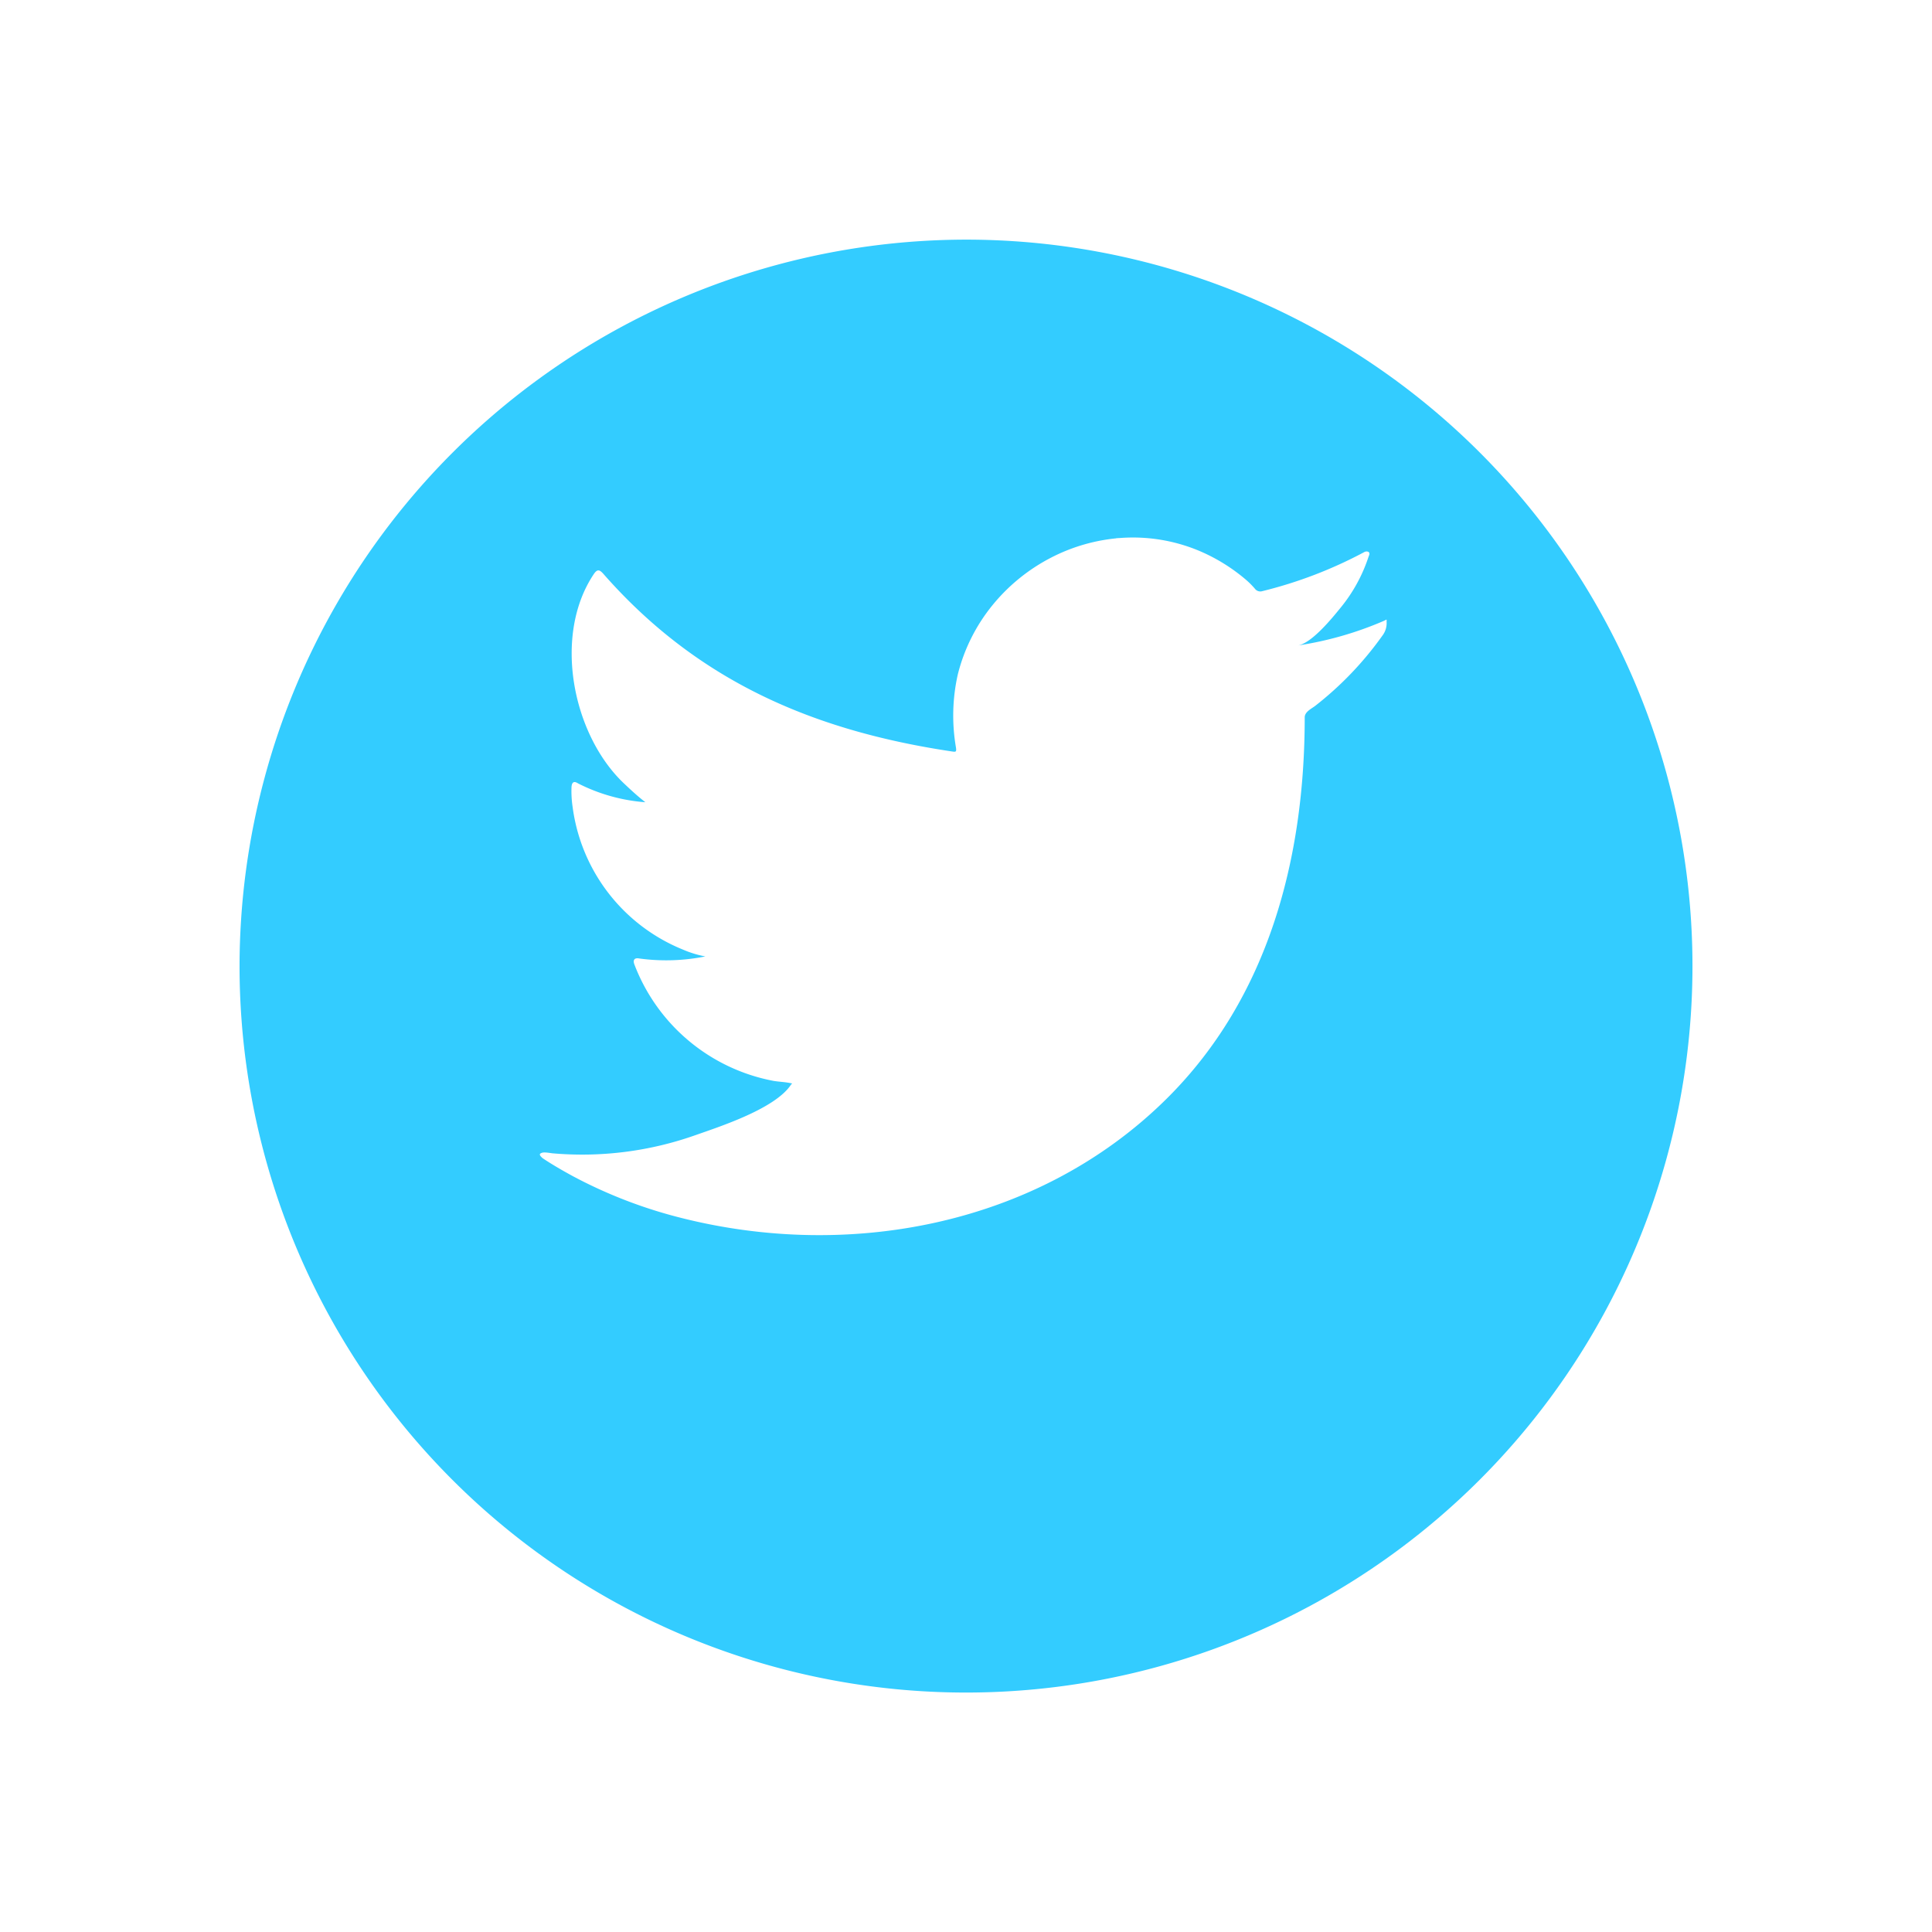<svg xmlns="http://www.w3.org/2000/svg" xmlns:xlink="http://www.w3.org/1999/xlink" width="72.585" height="72.585" viewBox="0 0 72.585 72.585">
  <defs>
    <filter id="Path_1103" x="0" y="0" width="72.585" height="72.585" filterUnits="userSpaceOnUse">
      <feOffset dy="3" input="SourceAlpha"/>
      <feGaussianBlur stdDeviation="3" result="blur"/>
      <feFlood flood-opacity="0.161"/>
      <feComposite operator="in" in2="blur"/>
      <feComposite in="SourceGraphic"/>
    </filter>
  </defs>
  <g id="Group_4708" data-name="Group 4708" transform="translate(-40.784 -456.297)">
    <g transform="matrix(1, 0, 0, 1, 40.78, 456.3)" filter="url(#Path_1103)">
      <path id="Path_1103-2" data-name="Path 1103" d="M77.076,462.3A27.293,27.293,0,1,1,49.784,489.59,27.324,27.324,0,0,1,77.076,462.3" transform="translate(-40.78 -456.3)" fill="#3cf"/>
    </g>
    <g id="Group_4714" data-name="Group 4714">
      <g id="Group_4709" data-name="Group 4709">
        <path id="Path_1104" data-name="Path 1104" d="M92.762,479.629a13.049,13.049,0,0,1-3.213.918c.518-.087,1.281-1.024,1.586-1.4a5.917,5.917,0,0,0,1.07-1.949c.028-.055.049-.125-.007-.167a.18.18,0,0,0-.17.014,16.41,16.41,0,0,1-3.817,1.461.254.254,0,0,1-.263-.07,3.088,3.088,0,0,0-.334-.341,6.755,6.755,0,0,0-1.849-1.133,6.437,6.437,0,0,0-2.836-.457,6.777,6.777,0,0,0-2.69.76,6.946,6.946,0,0,0-2.171,1.773,6.685,6.685,0,0,0-1.3,2.6,7.045,7.045,0,0,0-.069,2.741c.021.153.008.174-.131.153-5.243-.78-9.588-2.656-13.116-6.676-.153-.174-.236-.174-.362.014-1.544,2.313-.794,6.031,1.134,7.858.257.244.521.487.806.709a6.663,6.663,0,0,1-2.531-.709c-.153-.1-.23-.041-.243.132a3.964,3.964,0,0,0,.041.752,6.726,6.726,0,0,0,4.145,5.361,3.9,3.9,0,0,0,.841.257,7.462,7.462,0,0,1-2.482.077c-.181-.035-.25.056-.181.23a6.982,6.982,0,0,0,5.215,4.367c.237.041.473.041.71.1-.014.021-.028.021-.042.042-.585.893-2.616,1.557-3.561,1.888a12.761,12.761,0,0,1-5.41.692c-.291-.043-.352-.04-.431,0s-.01.119.084.194c.368.244.744.46,1.126.668a17.873,17.873,0,0,0,3.616,1.447c6.5,1.794,13.819.476,18.7-4.372,3.832-3.807,5.175-9.058,5.175-14.315,0-.205.243-.319.388-.427a12.623,12.623,0,0,0,2.533-2.647.768.768,0,0,0,.156-.507v-.028C92.881,479.546,92.892,479.571,92.762,479.629Z" fill="#fff"/>
      </g>
      <g id="Group_4710" data-name="Group 4710">
        <path id="Path_1105" data-name="Path 1105" d="M70.518,502.578Z" fill="#fff" fill-rule="evenodd"/>
      </g>
      <g id="Group_4711" data-name="Group 4711">
        <path id="Path_1106" data-name="Path 1106" d="M70.518,502.578c-.042,0-.525,0,0,0Z" fill="#fff" fill-rule="evenodd"/>
      </g>
      <g id="Group_4712" data-name="Group 4712">
        <path id="Path_1107" data-name="Path 1107" d="M71.589,502.606c0-.053.563,0,0,0C71.589,502.578,71.658,502.606,71.589,502.606Z" fill="#fff" fill-rule="evenodd"/>
      </g>
      <g id="Group_4713" data-name="Group 4713">
        <path id="Path_1108" data-name="Path 1108" d="M82.84,476.528a.116.116,0,0,1-.131,0Z" fill="#fff" fill-rule="evenodd"/>
      </g>
    </g>
  </g>
</svg>